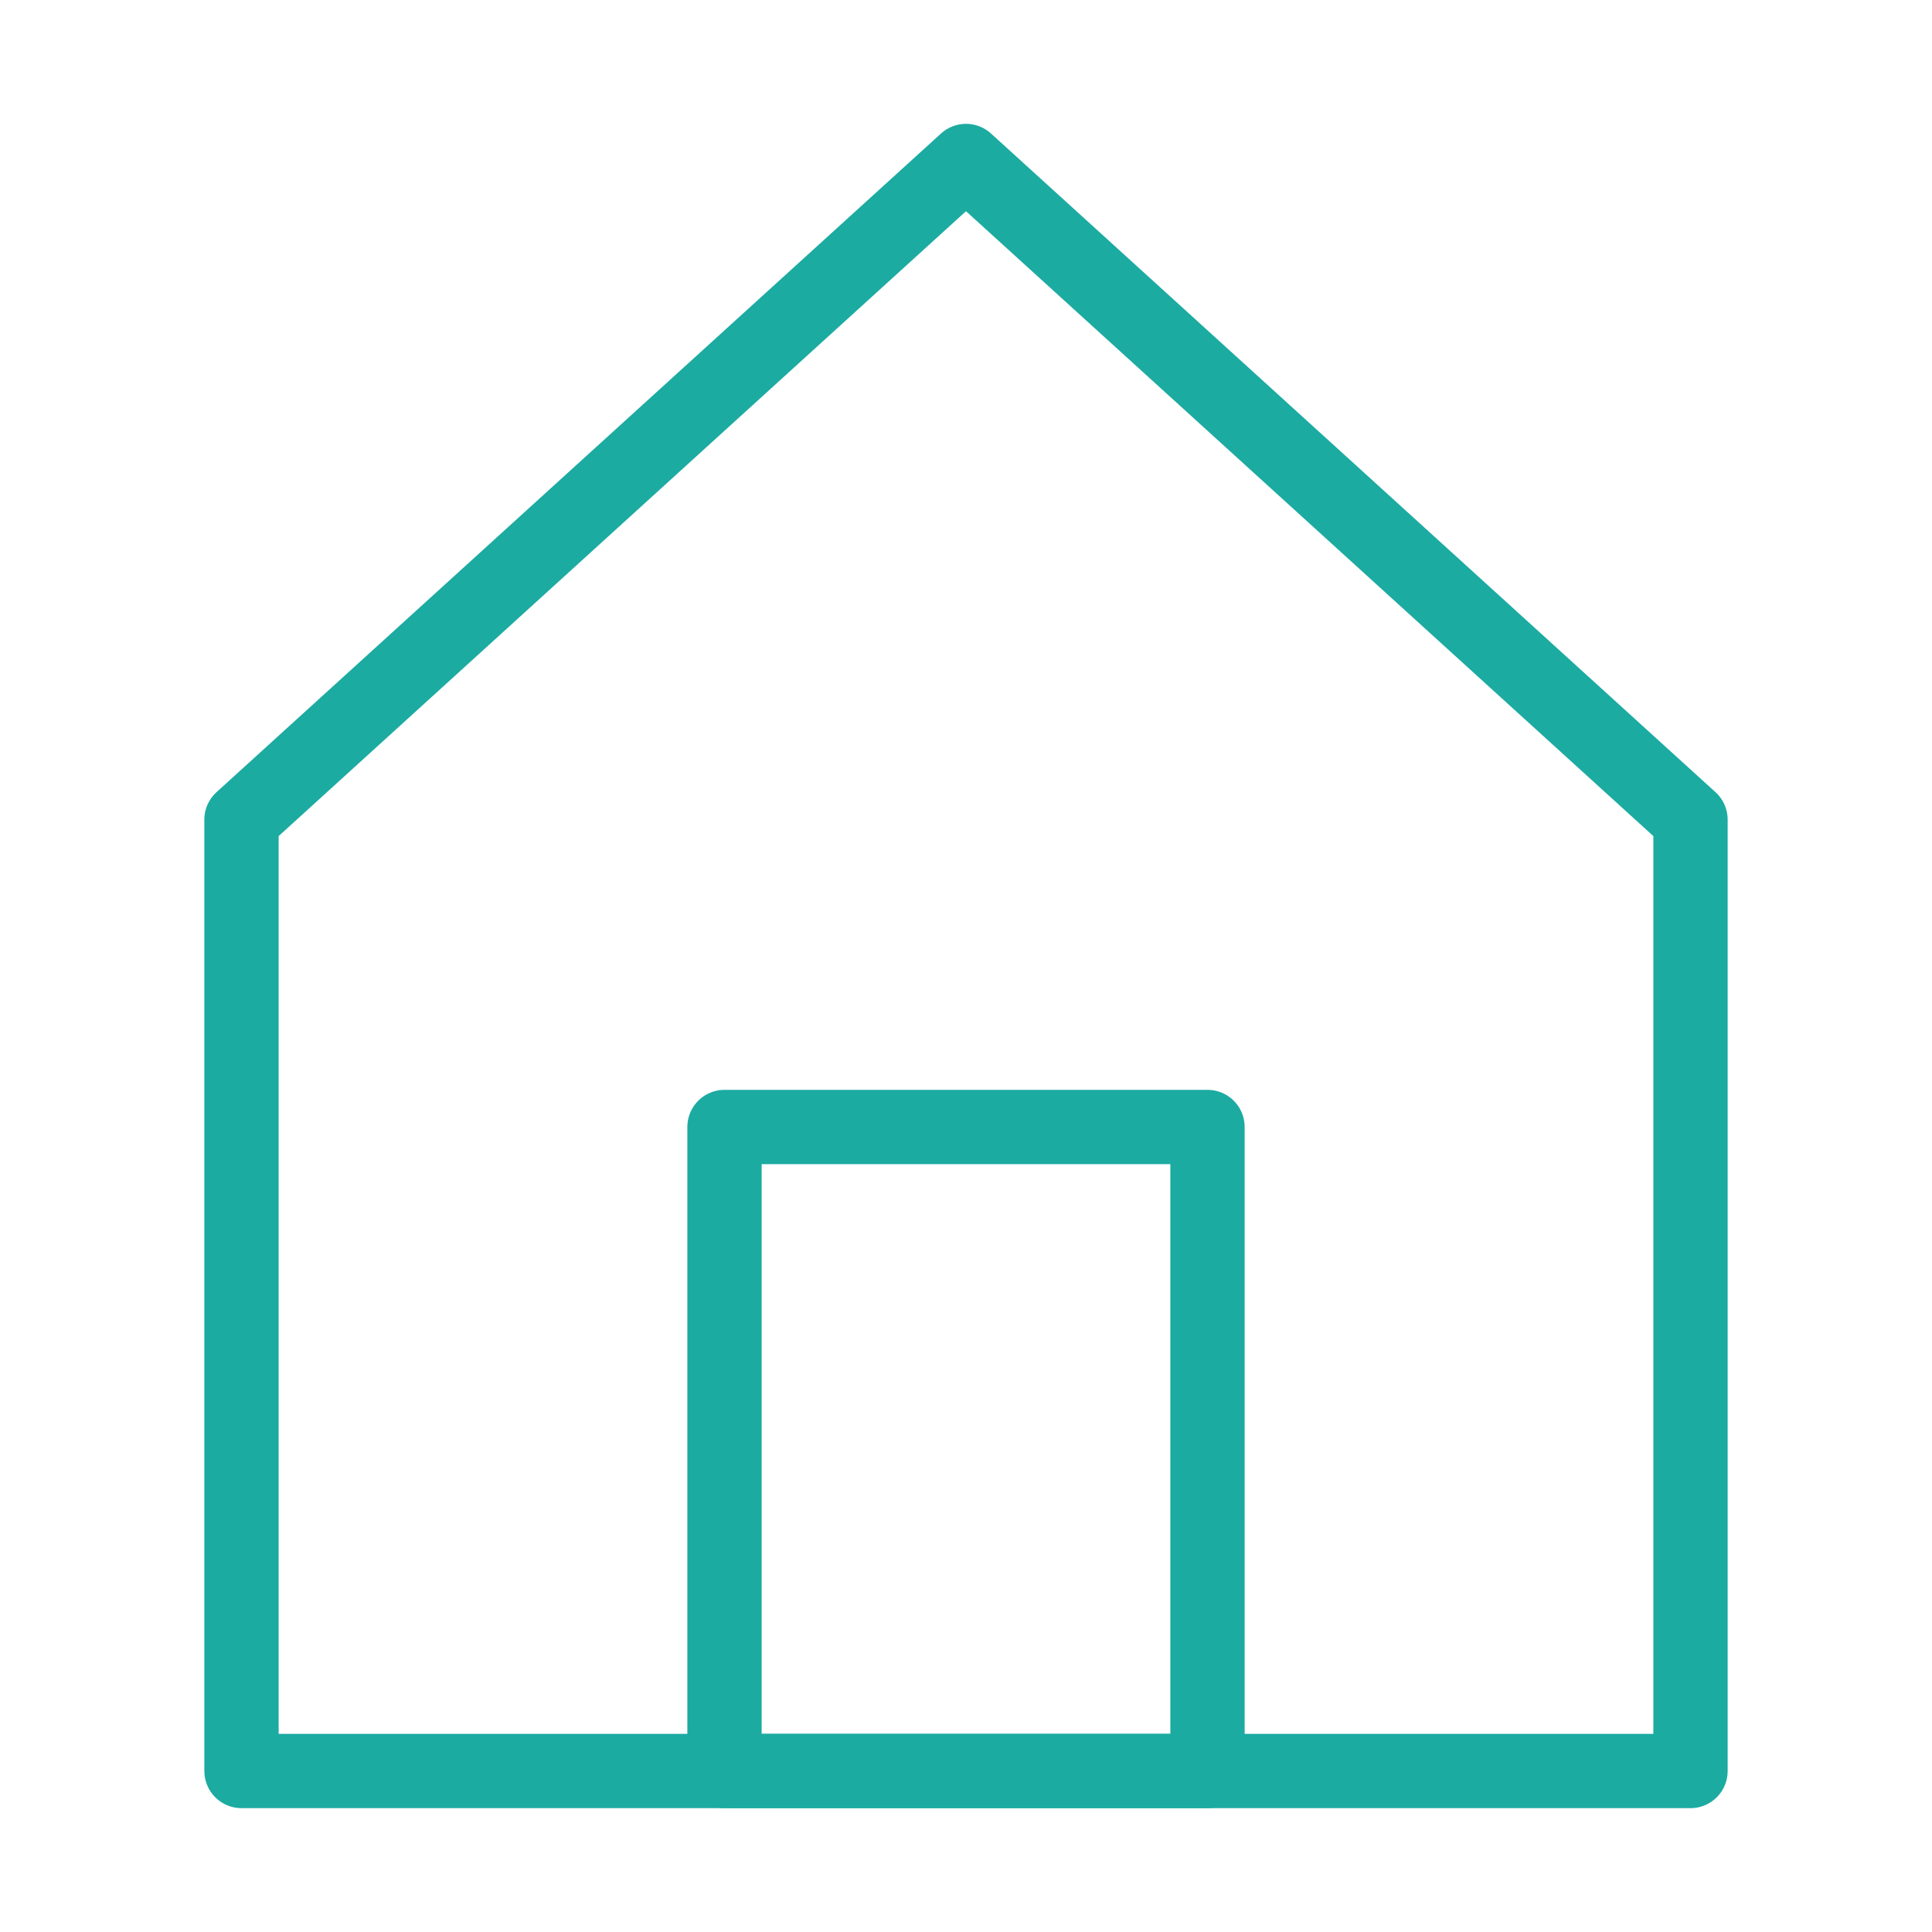 <svg role="img" xmlns="http://www.w3.org/2000/svg" width="26px" height="26px" viewBox="0 0 24 24" aria-labelledby="homeAltIconTitle" stroke="#1BABA1" stroke-width="0.923" stroke-linecap="round" stroke-linejoin="round" fill="none" color="#1BABA1"> <title id="homeAltIconTitle">Home</title> <path d="M3 10.182V22h18V10.182L12 2z"/> <rect width="6" height="8" x="9" y="14"/> </svg>